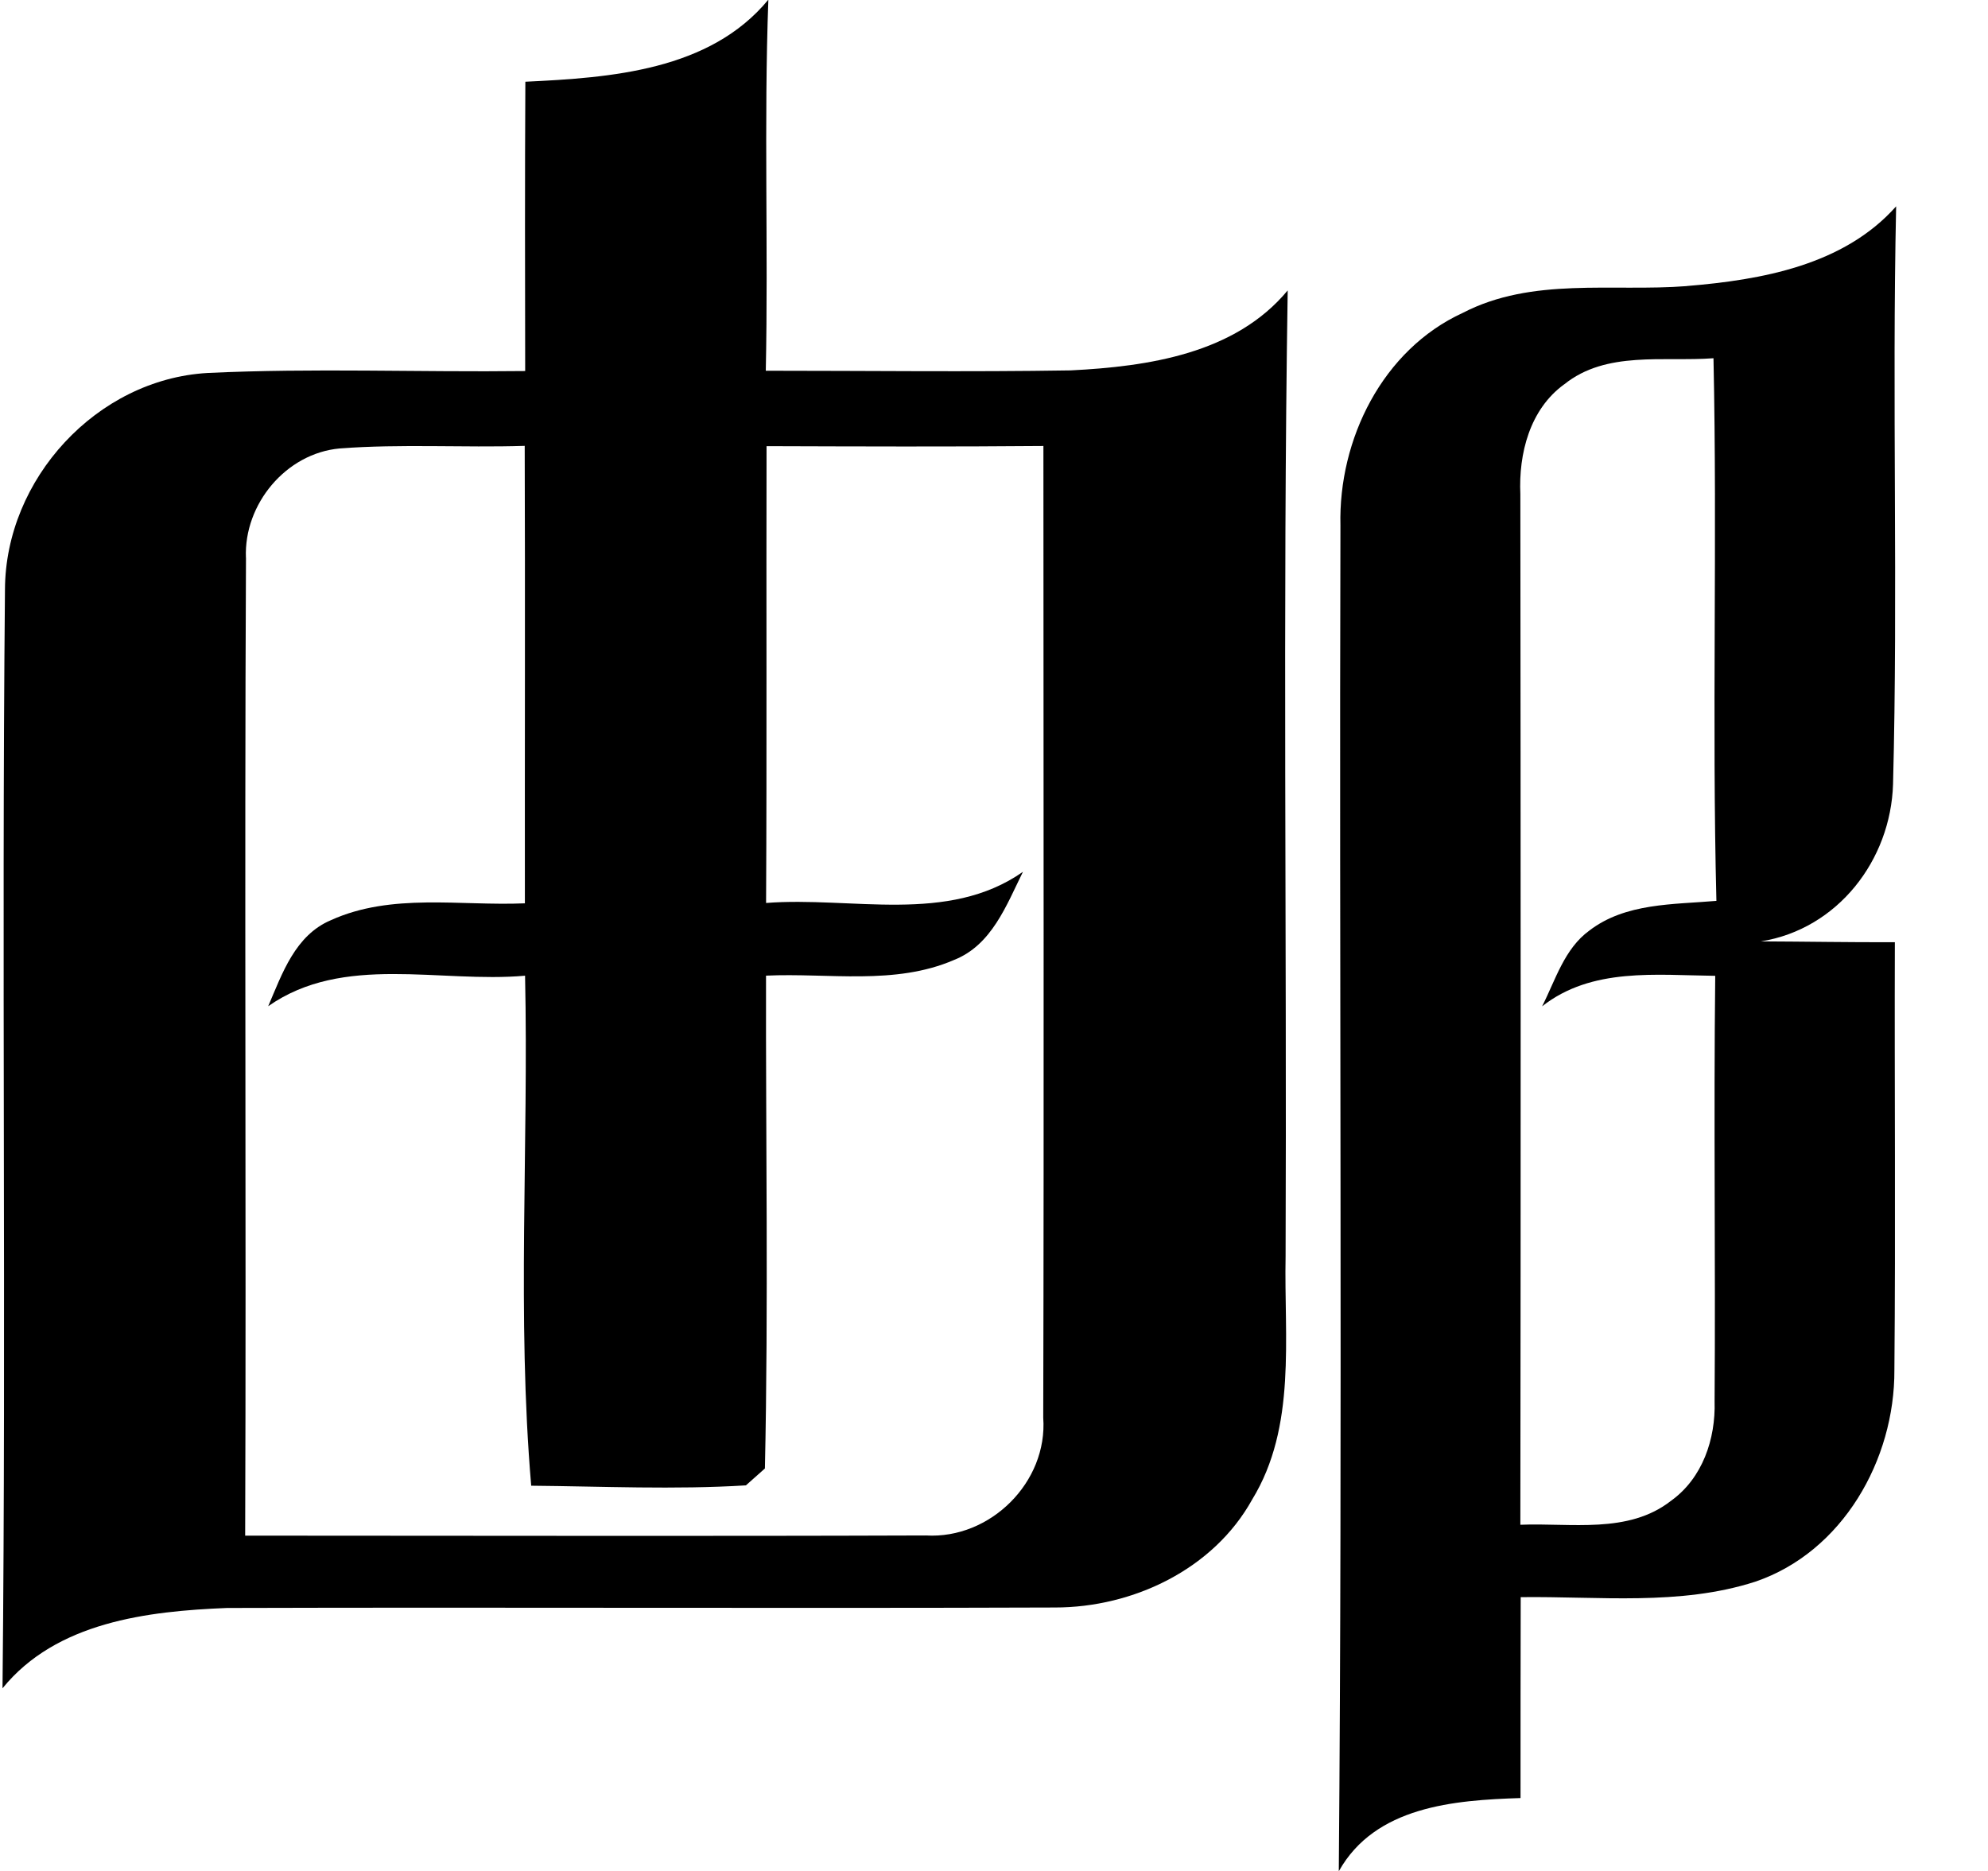 <?xml version="1.0" encoding="utf-8"?>
<!-- Generated by IcoMoon.io -->
<!DOCTYPE svg PUBLIC "-//W3C//DTD SVG 1.1//EN" "http://www.w3.org/Graphics/SVG/1.1/DTD/svg11.dtd">
<svg version="1.1" xmlns="http://www.w3.org/2000/svg" xmlns:xlink="http://www.w3.org/1999/xlink" width="34" height="32" viewBox="0 0 34 32">
<path d="M8.984 1.398c1.46-0.069 3.156-0.189 4.157-1.404-0.078 2.115 0 4.232-0.044 6.347 1.737 0 3.477 0.022 5.215-0.006 1.324-0.067 2.811-0.283 3.711-1.368-0.086 5.506-0.014 11.015-0.036 16.521-0.028 1.393 0.192 2.911-0.572 4.16-0.661 1.193-2.037 1.846-3.372 1.846-4.721 0.017-9.442-0.006-14.162 0.008-1.36 0.055-2.917 0.239-3.838 1.374 0.064-6.264-0.017-12.531 0.042-18.792 0.006-1.89 1.568-3.597 3.466-3.705 1.807-0.086 3.622-0.011 5.431-0.033-0.003-1.649-0.006-3.297 0.003-4.948zM4.207 9.538c-0.028 5.576 0.006 11.151-0.014 16.727 3.88 0 7.763 0.011 11.645-0.003 1.096 0.064 2.084-0.91 2.004-2.015 0.014-5.54 0.003-11.079 0.003-16.619-1.579 0.014-3.158 0.008-4.735 0.003-0.006 2.603 0.006 5.209-0.008 7.813 1.463-0.114 3.106 0.369 4.393-0.533-0.283 0.572-0.533 1.252-1.177 1.507-1.013 0.439-2.148 0.219-3.217 0.269-0.006 2.809 0.042 5.62-0.019 8.429-0.080 0.072-0.244 0.216-0.325 0.289-1.221 0.075-2.448 0.017-3.672 0.006-0.247-2.895-0.042-5.817-0.105-8.723-1.457 0.13-3.108-0.38-4.393 0.522 0.239-0.558 0.461-1.213 1.071-1.471 1.038-0.472 2.217-0.241 3.319-0.289-0.003-2.609 0.006-5.215-0.003-7.824-1.055 0.033-2.112-0.036-3.164 0.044-0.919 0.083-1.64 0.952-1.604 1.868z"></path>
<path d="M28.849 4.892c1.279-0.105 2.684-0.355 3.58-1.363-0.072 3.294 0.033 6.591-0.053 9.883-0.039 1.299-0.946 2.478-2.259 2.689 0.763 0.003 1.526 0.017 2.29 0.014-0.008 2.439 0.014 4.879-0.008 7.316 0.008 1.535-0.885 3.114-2.381 3.622-1.291 0.416-2.675 0.247-4.010 0.264-0.003 1.146-0.003 2.29-0.003 3.436-1.138 0.036-2.487 0.142-3.108 1.252 0.064-7.674 0.006-15.348 0.028-23.018-0.036-1.471 0.719-3.006 2.093-3.636 1.188-0.616 2.553-0.358 3.833-0.458zM26.751 6.574c-0.588 0.427-0.78 1.185-0.749 1.879 0.006 5.875 0.008 11.751 0 17.626 0.86-0.036 1.846 0.164 2.578-0.411 0.538-0.386 0.763-1.057 0.744-1.698 0.017-2.426-0.017-4.854 0.011-7.28-1.010-0.011-2.112-0.147-2.961 0.522 0.23-0.452 0.38-0.985 0.808-1.296 0.619-0.475 1.435-0.444 2.173-0.508-0.078-3.094 0.017-6.189-0.050-9.281-0.852 0.064-1.834-0.133-2.553 0.447z"></path>
</svg>

